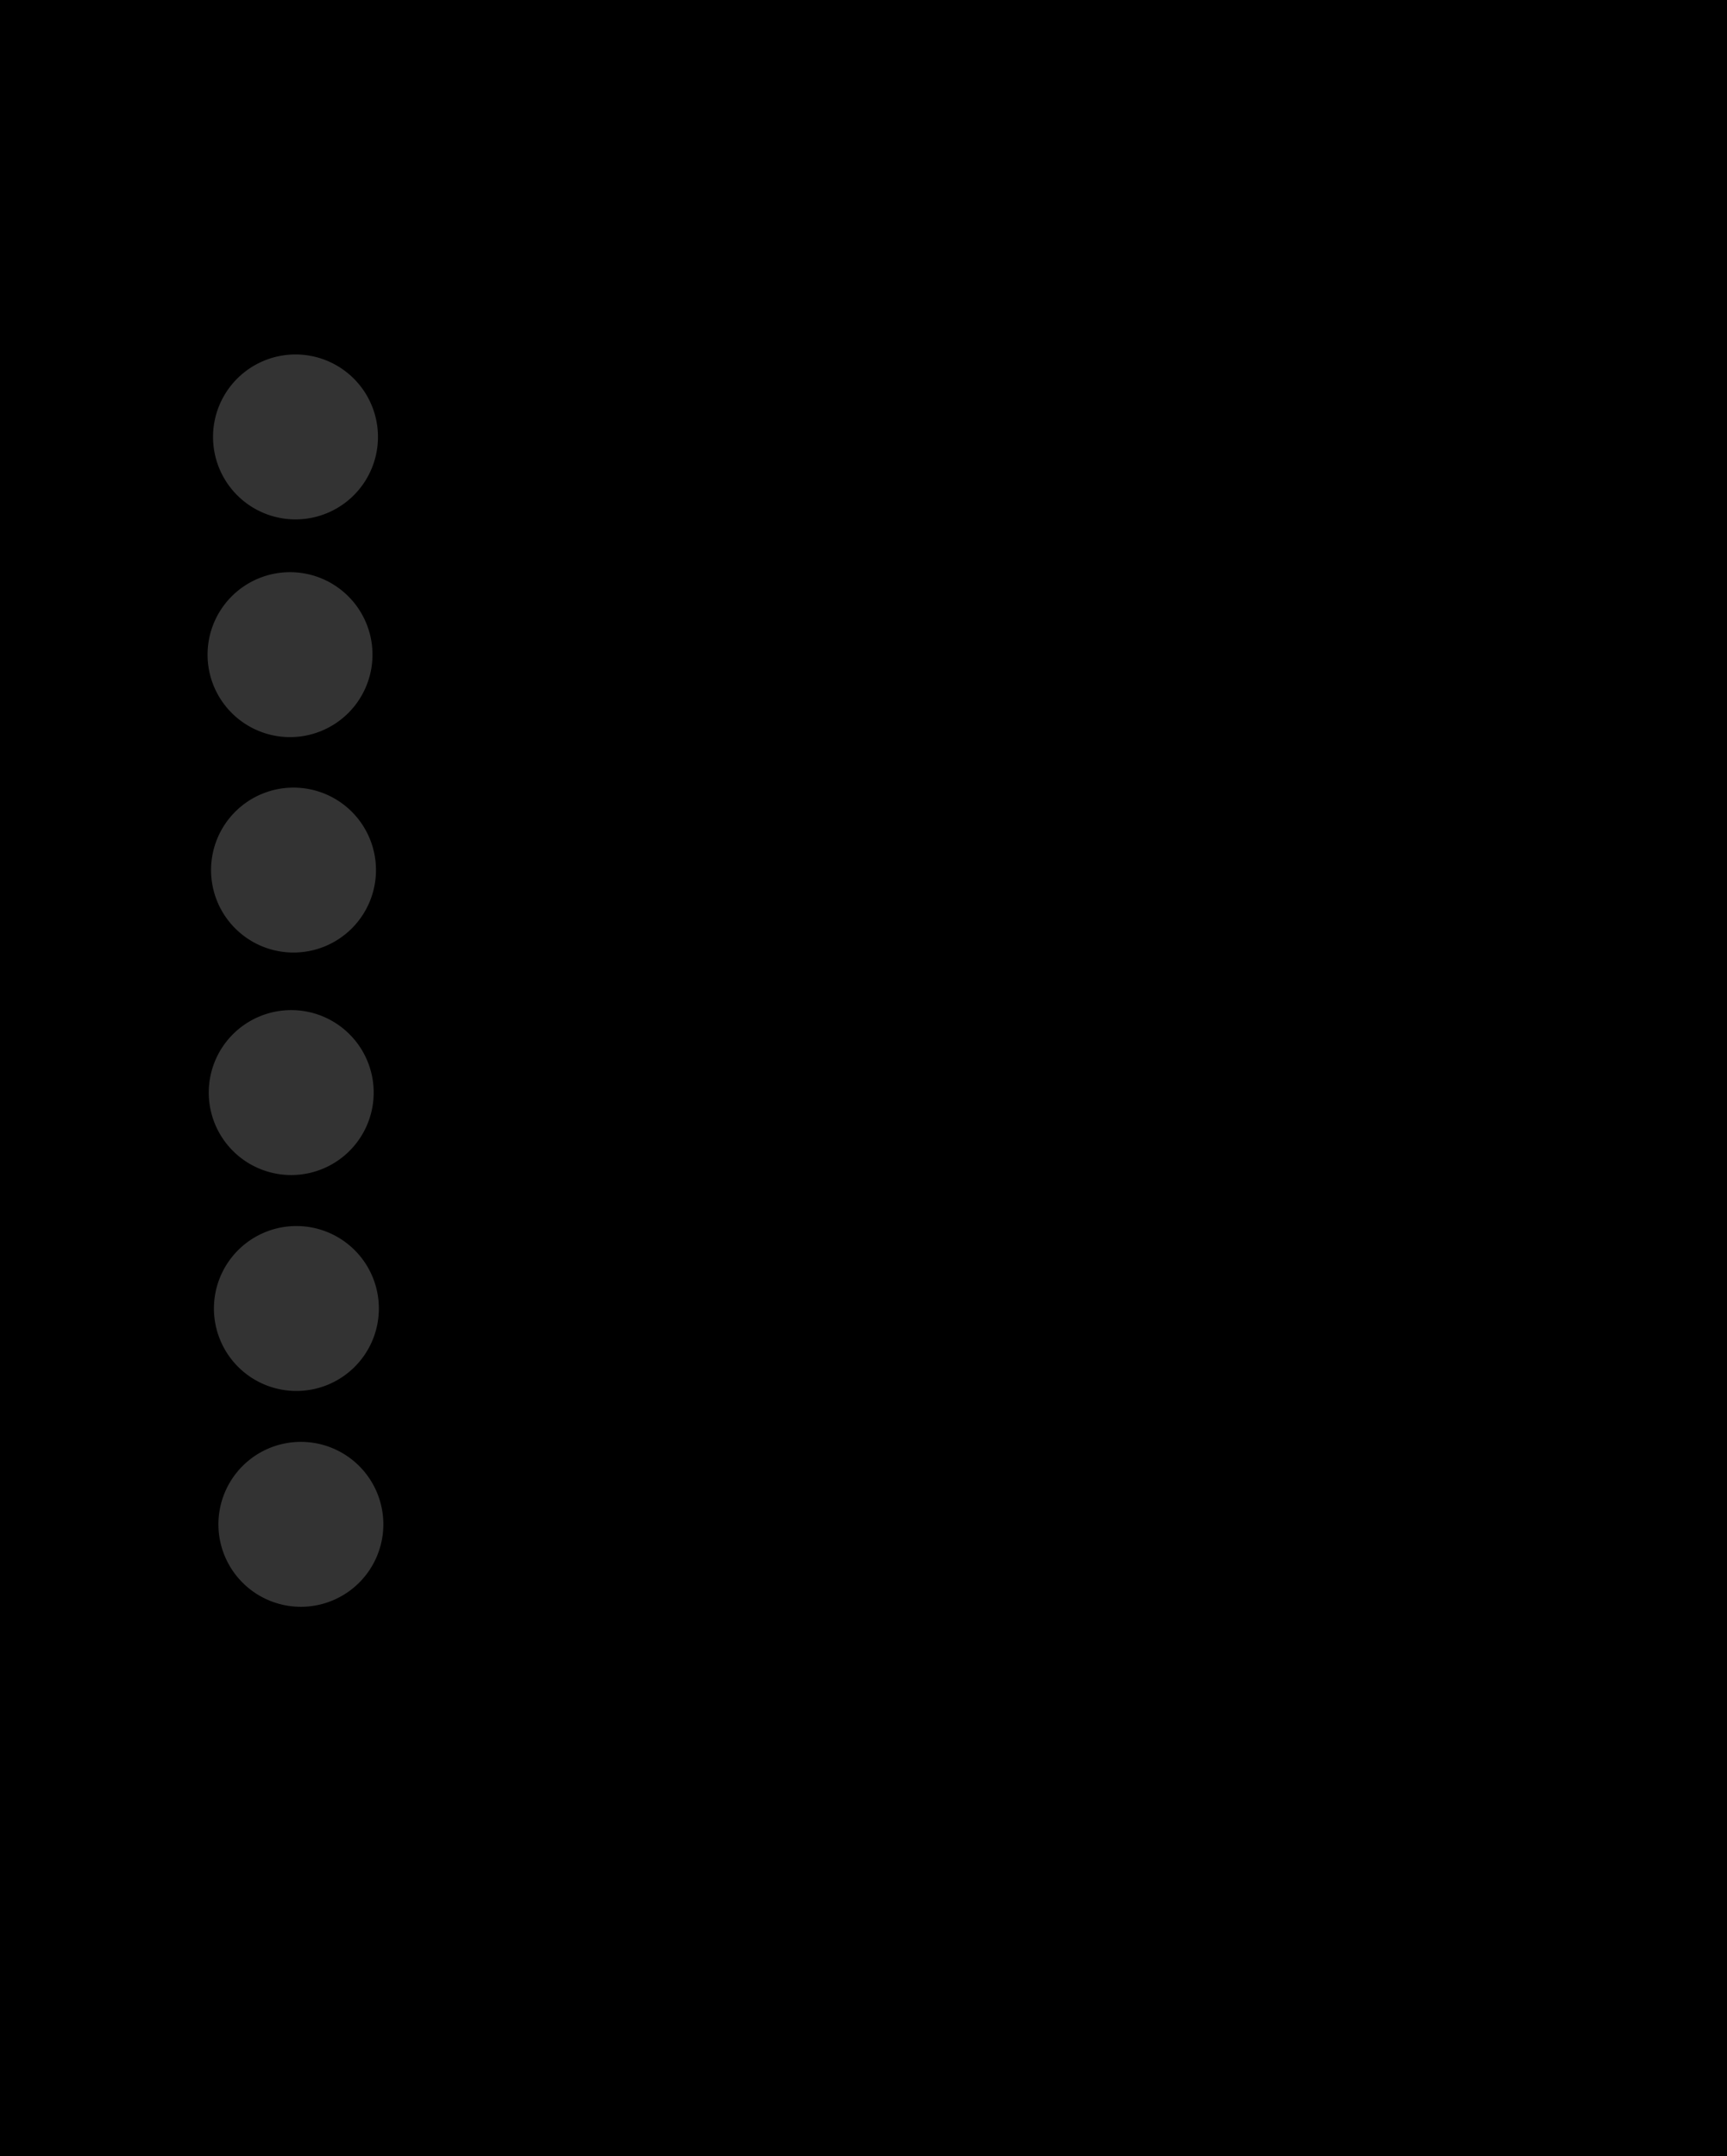 <?xml version="1.0" encoding="UTF-8" standalone="no"?>
<!-- Created with Inkscape (http://www.inkscape.org/) -->

<svg
   width="17.34mm"
   height="21.65mm"
   viewBox="0 0 17.34 21.65"
   version="1.1"
   id="svg5"
   inkscape:version="1.1.1 (3bf5ae0d25, 2021-09-20)"
   sodipodi:docname="agenda.svg"
   xmlns:inkscape="http://www.inkscape.org/namespaces/inkscape"
   xmlns:sodipodi="http://sodipodi.sourceforge.net/DTD/sodipodi-0.dtd"
   xmlns:xlink="http://www.w3.org/1999/xlink"
   xmlns="http://www.w3.org/2000/svg"
   xmlns:svg="http://www.w3.org/2000/svg">
  <rect x="0" y="0" width="17.34" height="21.65" fill="#333333" stroke="none"/>
  <sodipodi:namedview
     id="namedview7"
     pagecolor="#ffffff"
     bordercolor="#666666"
     borderopacity="1.0"
     inkscape:pageshadow="2"
     inkscape:pageopacity="0.0"
     inkscape:pagecheckerboard="0"
     inkscape:document-units="mm"
     showgrid="false"
     inkscape:zoom="14.694693"
     inkscape:cx="38.177047"
     inkscape:cy="36.475753"
     inkscape:window-width="1920"
     inkscape:window-height="1056"
     inkscape:window-x="0"
     inkscape:window-y="24"
     inkscape:window-maximized="1"
     inkscape:current-layer="layer1" />
  <defs
     id="defs2">
    <inkscape:path-effect
       effect="powerclip"
       id="path-effect1290"
       is_visible="true"
       lpeversion="1"
       inverse="true"
       flatten="false"
       hide_clip="false"
       message="Use fill-rule evenodd on &lt;b&gt;fill and stroke&lt;/b&gt; dialog if no flatten result after convert clip to paths." />
    <inkscape:path-effect
       effect="powerclip"
       id="path-effect854"
       is_visible="true"
       lpeversion="1"
       inverse="true"
       flatten="false"
       hide_clip="false"
       message="Use fill-rule evenodd on &lt;b&gt;fill and stroke&lt;/b&gt; dialog if no flatten result after convert clip to paths." />
    <clipPath
       clipPathUnits="userSpaceOnUse"
       id="clipPath850">
      <rect
         style="display:none;fill:#999999;fill-opacity:1;stroke:none;stroke-width:0.281"
         id="rect852"
         width="12.207"
         height="15.049"
         x="51.489"
         y="18.868"
         ry="1.712"
         d="m 53.201,18.868 h 8.782 c 0.949,0 1.712,0.764 1.712,1.712 v 11.625 c 0,0.949 -0.764,1.712 -1.712,1.712 h -8.782 c -0.949,0 -1.712,-0.764 -1.712,-1.712 V 20.58 c 0,-0.949 0.764,-1.712 1.712,-1.712 z" />
      <path
         id="lpe_path-effect854"
         style="fill:#999999;fill-opacity:1;stroke:none;stroke-width:0.281"
         class="powerclip"
         d="M 47.018,14.397 H 69.225 V 39.447 H 47.018 Z m 6.183,4.471 c -0.949,0 -1.712,0.764 -1.712,1.712 v 11.625 c 0,0.949 0.764,1.712 1.712,1.712 h 8.782 c 0.949,0 1.712,-0.764 1.712,-1.712 V 20.58 c 0,-0.949 -0.764,-1.712 -1.712,-1.712 z" />
    </clipPath>
    <clipPath
       clipPathUnits="userSpaceOnUse"
       id="clipPath1268">
      <use
         x="0"
         y="0"
         xlink:href="#g1264"
         id="use1270" />
    </clipPath>
    <clipPath
       clipPathUnits="userSpaceOnUse"
       id="clipPath1272">
      <g
         id="g1288"
         clip-path="url(#clipPath1268)"
         style="display:none">
        <g
           inkscape:label="Clip"
           id="g1286">
          <circle
             style="fill:#ffffff;fill-opacity:1;stroke:none;stroke-width:0.265"
             id="circle1274"
             cx="52.206"
             cy="20.642"
             r="0.828"
             d="m 53.034,20.642 a 0.828,0.828 0 0 1 -0.828,0.828 0.828,0.828 0 0 1 -0.828,-0.828 0.828,0.828 0 0 1 0.828,-0.828 0.828,0.828 0 0 1 0.828,0.828 z" />
          <circle
             style="fill:#ffffff;fill-opacity:1;stroke:none;stroke-width:0.265"
             id="circle1276"
             cx="52.152"
             cy="22.828"
             r="0.828"
             d="m 52.98,22.828 a 0.828,0.828 0 0 1 -0.828,0.828 0.828,0.828 0 0 1 -0.828,-0.828 0.828,0.828 0 0 1 0.828,-0.828 0.828,0.828 0 0 1 0.828,0.828 z" />
          <circle
             style="fill:#ffffff;fill-opacity:1;stroke:none;stroke-width:0.265"
             id="circle1278"
             cx="52.187"
             cy="24.991"
             r="0.828"
             d="m 53.015,24.991 a 0.828,0.828 0 0 1 -0.828,0.828 0.828,0.828 0 0 1 -0.828,-0.828 0.828,0.828 0 0 1 0.828,-0.828 0.828,0.828 0 0 1 0.828,0.828 z" />
          <circle
             style="fill:#ffffff;fill-opacity:1;stroke:none;stroke-width:0.265"
             id="circle1280"
             cx="52.163"
             cy="27.225"
             r="0.828"
             d="m 52.992,27.225 a 0.828,0.828 0 0 1 -0.828,0.828 0.828,0.828 0 0 1 -0.828,-0.828 0.828,0.828 0 0 1 0.828,-0.828 0.828,0.828 0 0 1 0.828,0.828 z" />
          <circle
             style="fill:#ffffff;fill-opacity:1;stroke:none;stroke-width:0.265"
             id="circle1282"
             cx="52.215"
             cy="29.392"
             r="0.828"
             d="m 53.043,29.392 a 0.828,0.828 0 0 1 -0.828,0.828 0.828,0.828 0 0 1 -0.828,-0.828 0.828,0.828 0 0 1 0.828,-0.828 0.828,0.828 0 0 1 0.828,0.828 z" />
          <circle
             style="fill:#ffffff;fill-opacity:1;stroke:none;stroke-width:0.265"
             id="circle1284"
             cx="52.26"
             cy="31.56"
             r="0.828"
             d="m 53.088,31.56 a 0.828,0.828 0 0 1 -0.828,0.828 0.828,0.828 0 0 1 -0.828,-0.828 0.828,0.828 0 0 1 0.828,-0.828 0.828,0.828 0 0 1 0.828,0.828 z" />
        </g>
      </g>
      <path
         id="lpe_path-effect1290"
         class="powerclip"
         d="M 45.96,13.339 H 68.167 V 38.388 H 45.96 Z m 7.075,7.303 a 0.828,0.828 0 0 0 -0.828,-0.828 0.828,0.828 0 0 0 -0.828,0.828 0.828,0.828 0 0 0 0.828,0.828 0.828,0.828 0 0 0 0.828,-0.828 z m -0.055,2.186 a 0.828,0.828 0 0 0 -0.828,-0.828 0.828,0.828 0 0 0 -0.828,0.828 0.828,0.828 0 0 0 0.828,0.828 0.828,0.828 0 0 0 0.828,-0.828 z m 0.035,2.163 a 0.828,0.828 0 0 0 -0.828,-0.828 0.828,0.828 0 0 0 -0.828,0.828 0.828,0.828 0 0 0 0.828,0.828 0.828,0.828 0 0 0 0.828,-0.828 z m -0.023,2.234 a 0.828,0.828 0 0 0 -0.828,-0.828 0.828,0.828 0 0 0 -0.828,0.828 0.828,0.828 0 0 0 0.828,0.828 0.828,0.828 0 0 0 0.828,-0.828 z m 0.052,2.168 a 0.828,0.828 0 0 0 -0.828,-0.828 0.828,0.828 0 0 0 -0.828,0.828 0.828,0.828 0 0 0 0.828,0.828 0.828,0.828 0 0 0 0.828,-0.828 z m 0.045,2.167 a 0.828,0.828 0 0 0 -0.828,-0.828 0.828,0.828 0 0 0 -0.828,0.828 0.828,0.828 0 0 0 0.828,0.828 0.828,0.828 0 0 0 0.828,-0.828 z" />
    </clipPath>
  </defs>
  <g
     inkscape:label="Layer 1"
     inkscape:groupmode="layer"
     id="layer1"
     transform="translate(-49.24,-16.255)">
    <path
       style="fill:#f9f9f9;fill-opacity:1;stroke:none;stroke-width:0.281"
       id="rect5636"
       width="12.207"
       height="15.049"
       x="52.018"
       y="19.397"
       ry="1.712"
       clip-path="url(#clipPath850)"
       inkscape:path-effect="#path-effect854"
       d="m 53.731,19.397 h 8.782 c 0.949,0 1.712,0.764 1.712,1.712 v 11.625 c 0,0.949 -0.764,1.712 -1.712,1.712 h -8.782 c -0.949,0 -1.712,-0.764 -1.712,-1.712 V 21.109 c 0,-0.949 0.764,-1.712 1.712,-1.712 z"
       sodipodi:type="rect" />
    <path
       style="fill:#f9f9f9;fill-opacity:1;stroke:none;stroke-width:0.281"
       id="rect5636-7"
       width="12.207"
       height="15.049"
       x="50.96"
       y="18.339"
       ry="1.712"
       clip-path="url(#clipPath1272)"
       inkscape:path-effect="#path-effect1290"
       d="m 52.672,18.339 h 8.782 c 0.949,0 1.712,0.764 1.712,1.712 v 11.625 c 0,0.949 -0.764,1.712 -1.712,1.712 H 52.672 c -0.949,0 -1.712,-0.764 -1.712,-1.712 V 20.051 c 0,-0.949 0.764,-1.712 1.712,-1.712 z"
       sodipodi:type="rect" />
  </g>
</svg>
